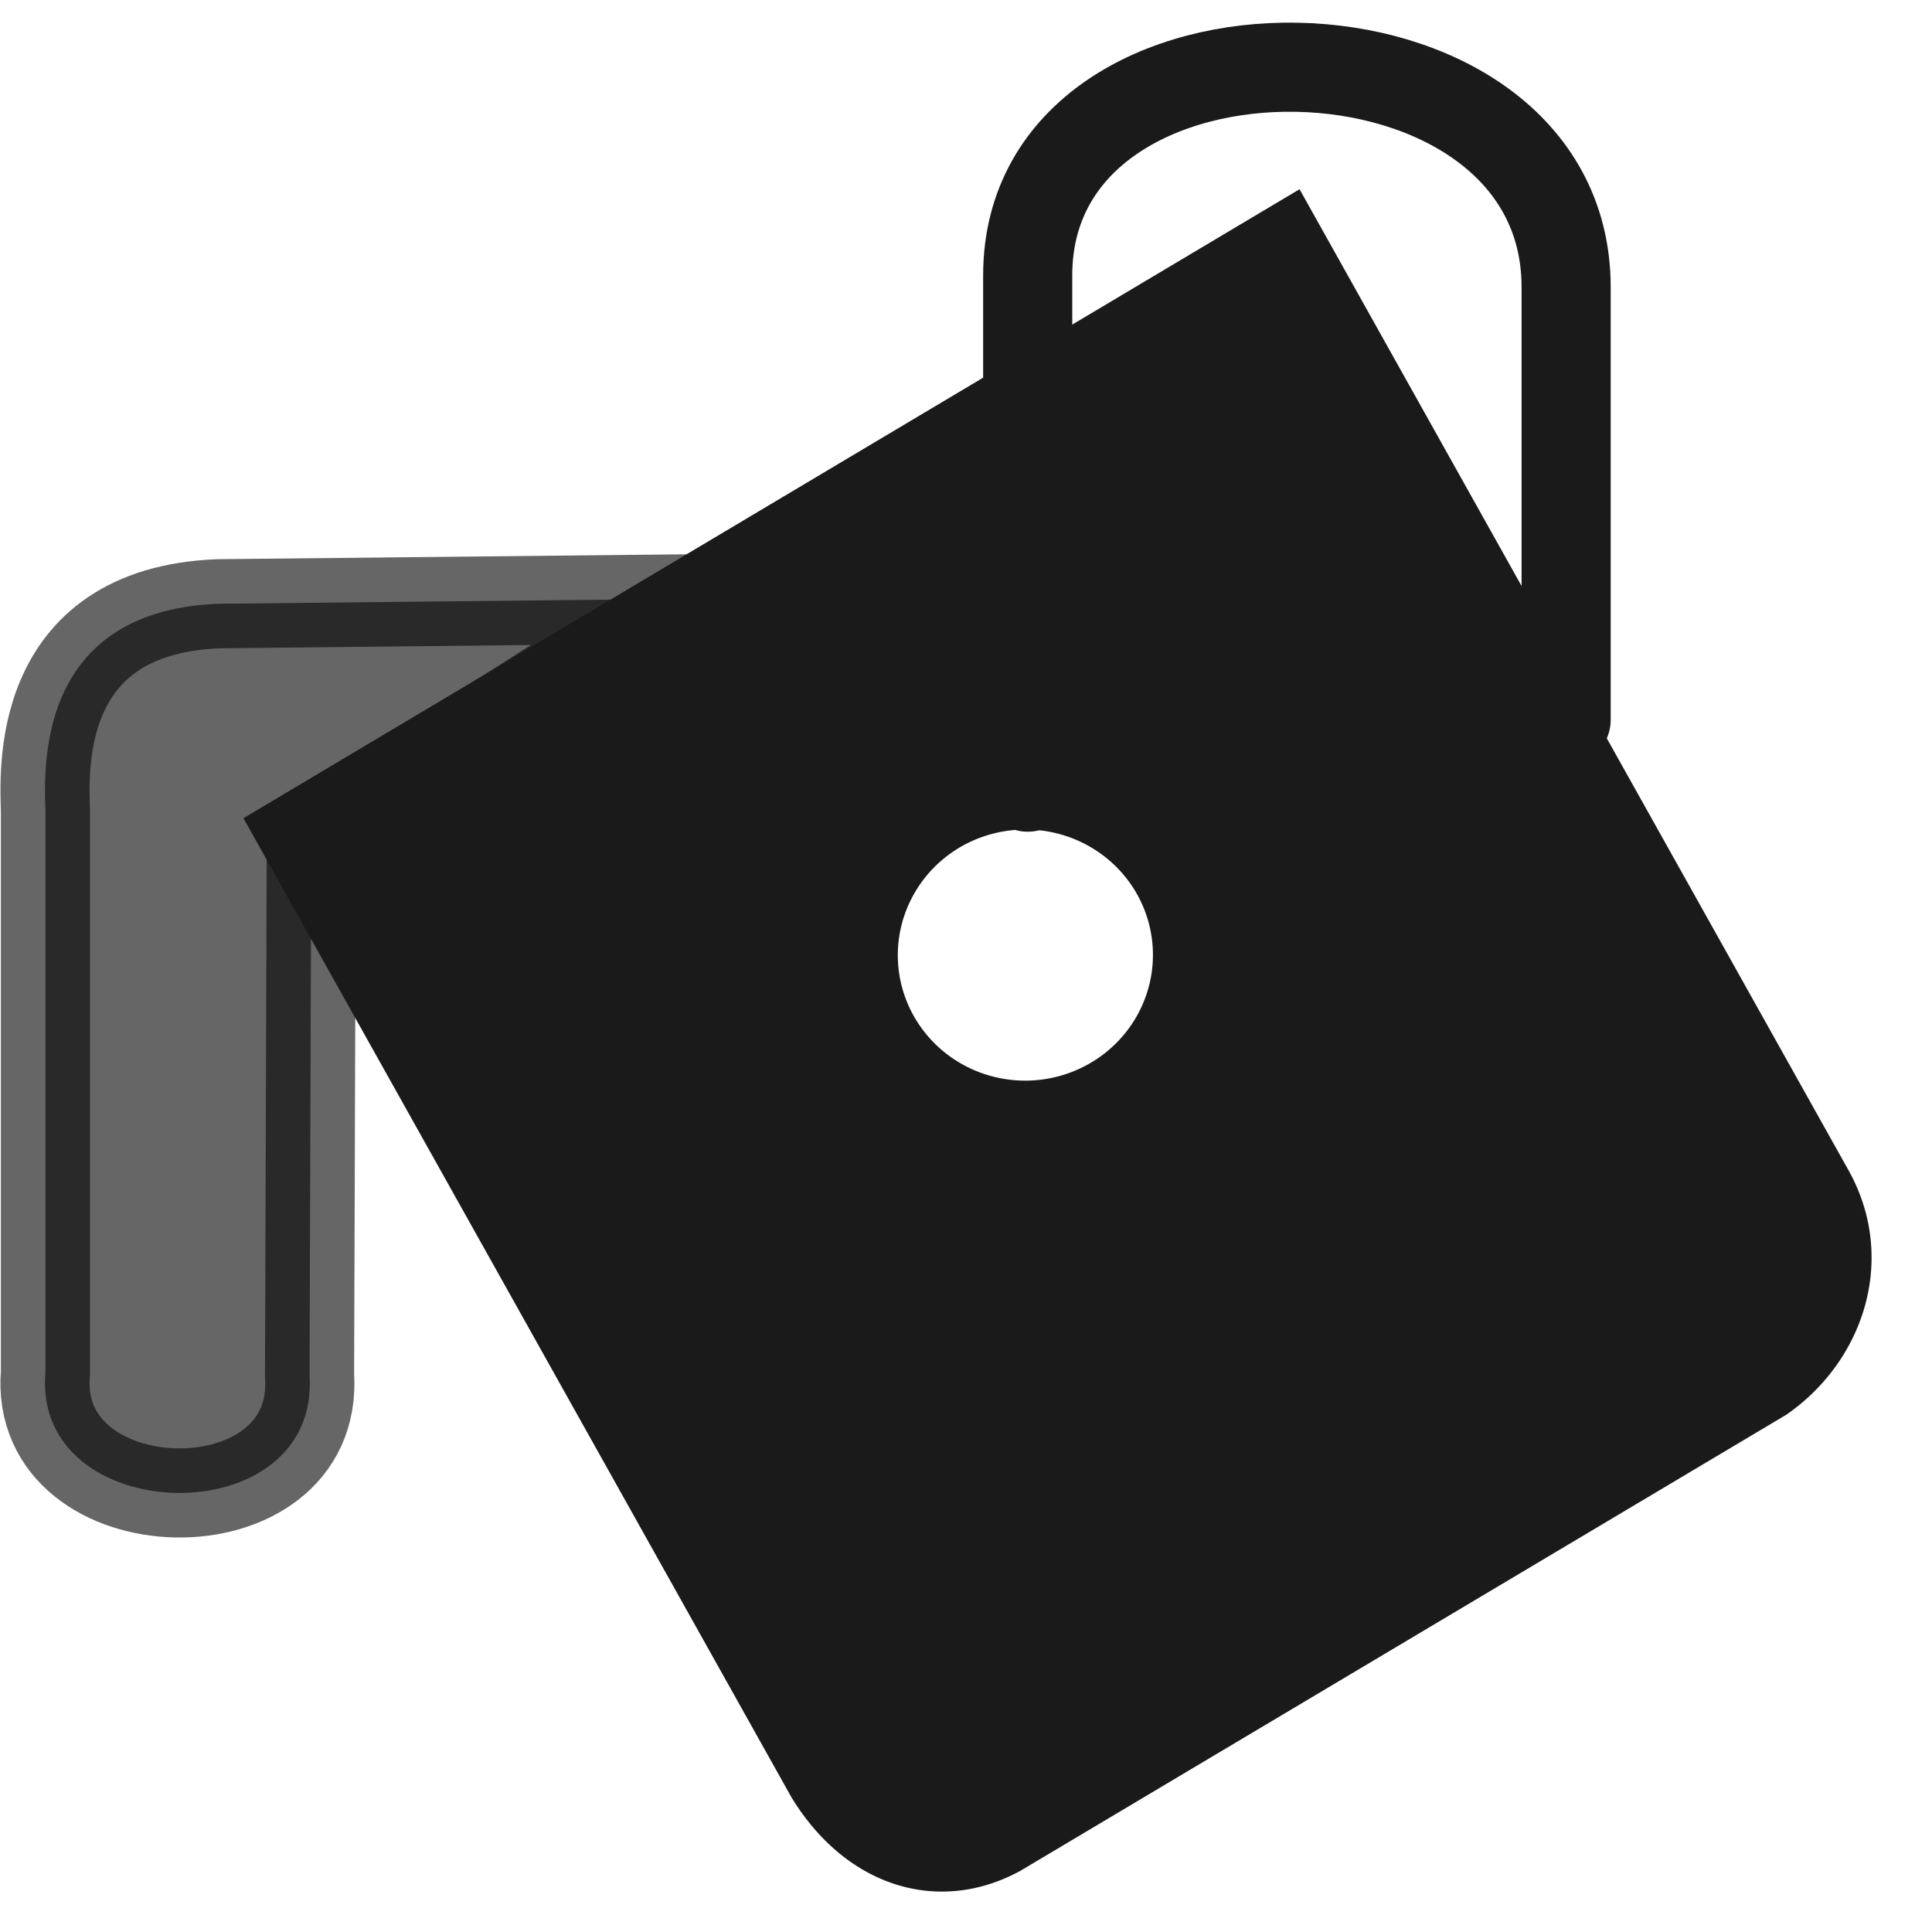 <?xml version="1.0" encoding="UTF-8" standalone="no"?>
<!-- Created with Inkscape (http://www.inkscape.org/) -->

<svg
   xmlns:dc="http://purl.org/dc/elements/1.1/"
   xmlns:cc="http://creativecommons.org/ns#"
   xmlns:rdf="http://www.w3.org/1999/02/22-rdf-syntax-ns#"
   xmlns:svg="http://www.w3.org/2000/svg"
   xmlns="http://www.w3.org/2000/svg"
   xmlns:xlink="http://www.w3.org/1999/xlink"
   xmlns:sodipodi="http://sodipodi.sourceforge.net/DTD/sodipodi-0.dtd"
   xmlns:inkscape="http://www.inkscape.org/namespaces/inkscape"
   width="48"
   height="48"
   id="svg2928"
   sodipodi:version="0.32"
   inkscape:version="0.92.3 (2405546, 2018-03-11)"
   sodipodi:docname="color-fill.svg"
   inkscape:export-filename="/home/jimmac/src/cvs/tango-art-libre/22x22/tools/color-fill.png"
   inkscape:export-xdpi="90"
   inkscape:export-ydpi="90"
   version="1.1">
  <defs
     id="defs2930">
    <linearGradient
       id="linearGradient16370">
      <stop
         style="stop-color:#50534b;stop-opacity:0.464;"
         offset="0"
         id="stop16372" />
      <stop
         style="stop-color:#50534b;stop-opacity:0;"
         offset="1"
         id="stop16374" />
    </linearGradient>
    <linearGradient
       id="linearGradient5737">
      <stop
         style="stop-color:#c0d5f0;stop-opacity:1;"
         offset="0"
         id="stop5739" />
      <stop
         style="stop-color:#77a4df;stop-opacity:1;"
         offset="1"
         id="stop5741" />
    </linearGradient>
    <linearGradient
       id="linearGradient5003">
      <stop
         style="stop-color:#d5d5d5;stop-opacity:1;"
         offset="0"
         id="stop5005" />
      <stop
         style="stop-color:#878787;stop-opacity:1;"
         offset="1"
         id="stop5007" />
    </linearGradient>
    <linearGradient
       id="linearGradient10456">
      <stop
         style="stop-color:#8cbeff;stop-opacity:1;"
         offset="0"
         id="stop10458" />
      <stop
         style="stop-color:#6489b8;stop-opacity:1;"
         offset="1"
         id="stop10460" />
    </linearGradient>
    <radialGradient
       inkscape:collect="always"
       xlink:href="#linearGradient10456"
       id="radialGradient11228"
       gradientTransform="matrix(0.791,0,0,1.265,-14.5,-14.071)"
       cx="14.546"
       cy="33.181"
       fx="11.331"
       fy="32.097"
       r="4.427"
       gradientUnits="userSpaceOnUse" />
    <linearGradient
       id="linearGradient4394">
      <stop
         style="stop-color:#818181;stop-opacity:1;"
         offset="0"
         id="stop5137" />
      <stop
         id="stop5139"
         offset="0.5"
         style="stop-color:#ffffff;stop-opacity:1;" />
      <stop
         style="stop-color:#bebebe;stop-opacity:1;"
         offset="1"
         id="stop4398" />
    </linearGradient>
    <linearGradient
       inkscape:collect="always"
       xlink:href="#linearGradient4394"
       id="linearGradient4275"
       gradientUnits="userSpaceOnUse"
       gradientTransform="rotate(-30,147.487,80.727)"
       x1="83.844"
       y1="27.094"
       x2="119"
       y2="27.094" />
    <radialGradient
       inkscape:collect="always"
       xlink:href="#linearGradient5003"
       id="radialGradient5009"
       cx="24.66"
       cy="21.218"
       fx="24.66"
       fy="21.218"
       r="4.301"
       gradientUnits="userSpaceOnUse" />
    <linearGradient
       inkscape:collect="always"
       xlink:href="#linearGradient5737"
       id="linearGradient5743"
       x1="2"
       y1="27.182"
       x2="8.918"
       y2="27.182"
       gradientUnits="userSpaceOnUse"
       gradientTransform="translate(57.629,27.931)" />
  </defs>
  <sodipodi:namedview
     id="base"
     pagecolor="#ffffff"
     bordercolor="#666666"
     borderopacity="1"
     inkscape:pageopacity="0.0"
     inkscape:pageshadow="2"
     inkscape:zoom="2.8284271"
     inkscape:cx="6.506946"
     inkscape:cy="15.766047"
     inkscape:current-layer="layer1"
     showgrid="false"
     inkscape:grid-bbox="true"
     inkscape:document-units="px"
     showguides="true"
     inkscape:guide-bbox="true"
     inkscape:window-width="1366"
     inkscape:window-height="690"
     inkscape:window-x="0"
     inkscape:window-y="28"
     inkscape:showpageshadow="false"
     inkscape:window-maximized="1" />
  <g
     id="layer1"
     inkscape:label="Layer 1"
     inkscape:groupmode="layer"
     transform="translate(0,26)">
    <path
       style="opacity:0.6;fill:#000000;fill-opacity:1;fill-rule:evenodd;stroke:#000000;stroke-width:2.214;stroke-linecap:butt;stroke-linejoin:miter;stroke-miterlimit:4;stroke-dasharray:none;stroke-opacity:1"
       d="m 17.031,-11.122 c 0,0 -11.611,0.122 -11.611,0.122 -4.613,0.186 -4.311,4.251 -4.291,5.172 V 8.098 c -0.342,3.891 6.835,4.073 6.562,0.055 l 0.043,-13.319 z"
       id="path1334"
       sodipodi:nodetypes="csccccc"
       inkscape:connector-curvature="0" />
    <path
       style="fill:#1a1a1a;fill-opacity:1;fill-rule:evenodd;stroke:#1a1a1a;stroke-width:2.214;stroke-linecap:butt;stroke-linejoin:miter;stroke-miterlimit:4;stroke-dasharray:none;stroke-opacity:1"
       d="M 31.876,-19.766 7.541,-5.272 20.621,18.098 c 1.005,1.631 2.62,2.255 4.177,1.423 L 43.779,8.218 c 1.444,-1.014 2.111,-2.92 1.189,-4.588 z m -6.499,13.27 a 4.227,4.277 87.066 0 1 3.801,2.106 4.227,4.277 87.066 0 1 -1.565,5.777 4.227,4.277 87.066 0 1 -5.842,-1.544 4.227,4.277 87.066 0 1 1.57,-5.777 4.227,4.277 87.066 0 1 2.037,-0.562 z"
       id="path1336"
       inkscape:connector-curvature="0" />
    <path
       style="fill:none;fill-opacity:0.75;fill-rule:evenodd;stroke:#1a1a1a;stroke-width:2.214;stroke-linecap:round;stroke-linejoin:miter;stroke-miterlimit:4;stroke-dasharray:none;stroke-opacity:1"
       d="M 25.533,-6.443 V -19.16 c 0,-7.05 13.377,-6.832 13.377,0.294 v 10.755"
       id="path1342"
       sodipodi:nodetypes="cccc"
       inkscape:connector-curvature="0" />
  </g>
</svg>
